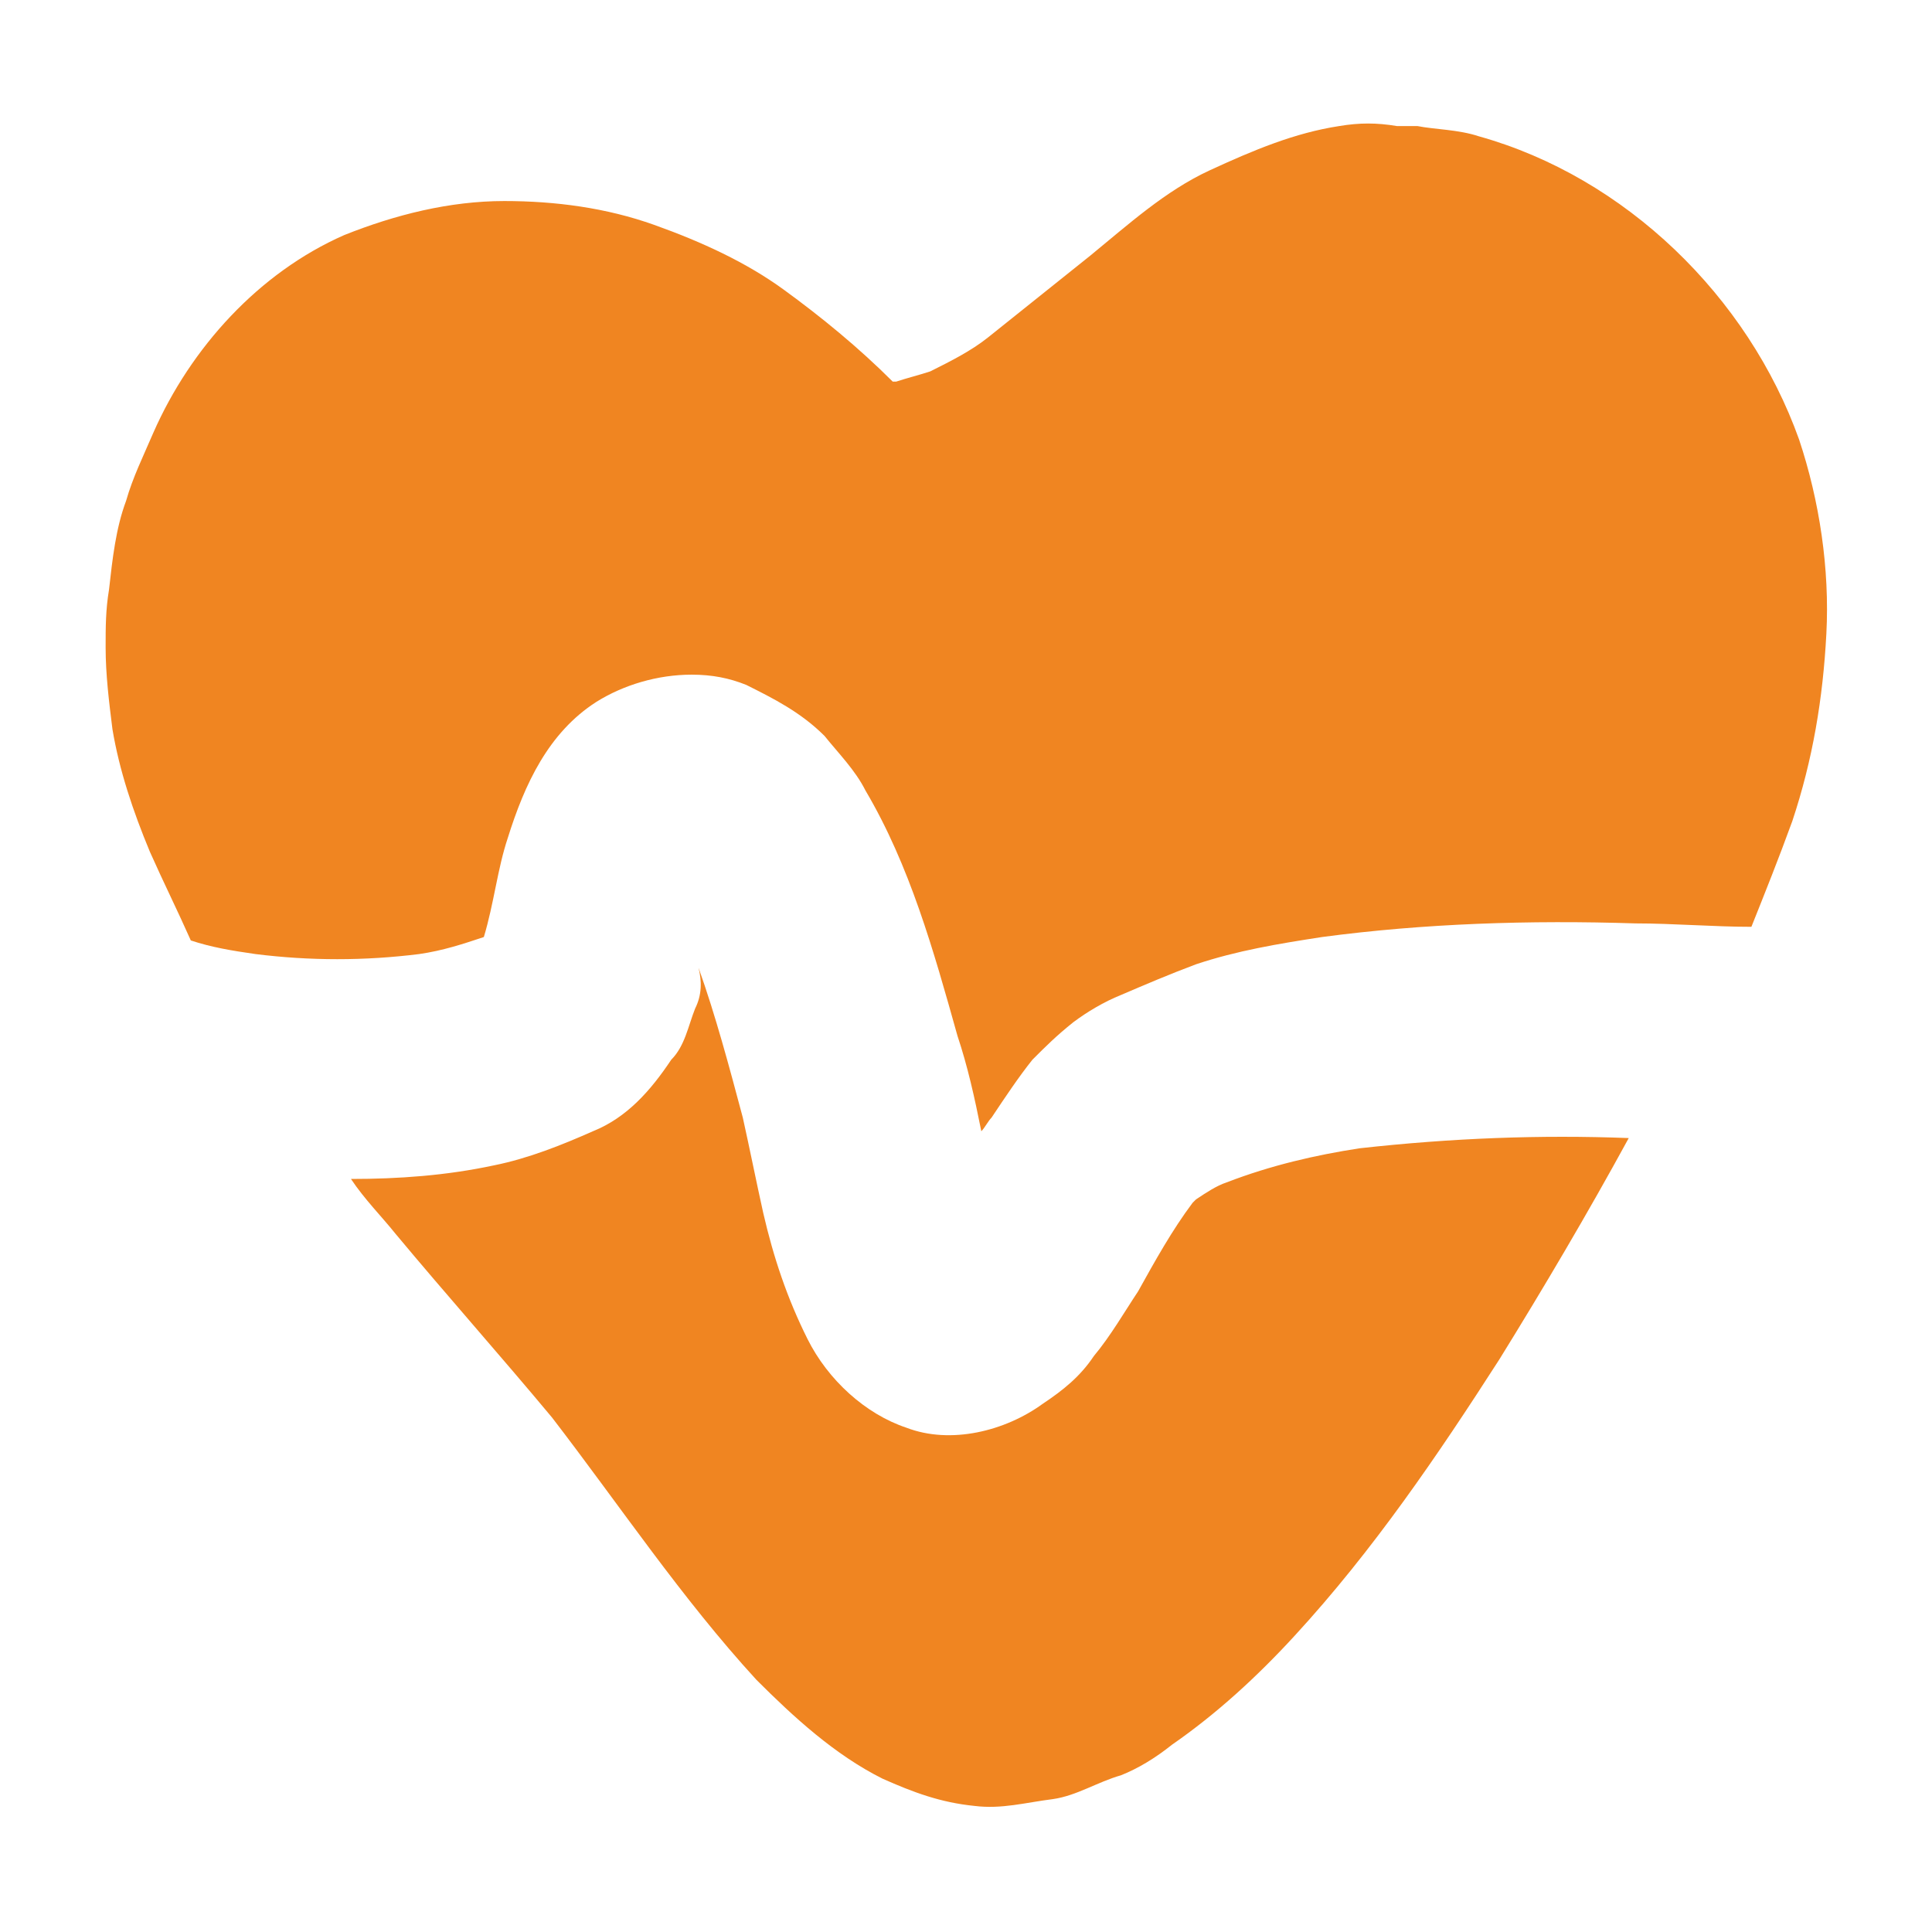 <?xml version="1.0" encoding="utf-8"?>
<!-- Generator: Adobe Illustrator 21.0.2, SVG Export Plug-In . SVG Version: 6.00 Build 0)  -->
<svg version="1.1" id="Layer_1" xmlns="http://www.w3.org/2000/svg" xmlns:xlink="http://www.w3.org/1999/xlink" x="0px" y="0px"
	 viewBox="0 0 56.7 56.7" style="enable-background:new 0 0 56.7 56.7;" xml:space="preserve">
<style type="text/css">
	.st0{fill:#F08521;}
	.st1{fill:none;stroke:#F6871F;stroke-width:2.646;stroke-miterlimit:10;}
	.st2{fill:#F6871F;}
	.st3{fill:none;stroke:#F6871F;stroke-width:7;stroke-miterlimit:10;}
</style>
<g>
	<path class="st0" d="M39.3,3.7C38,3.9,36.8,4.4,35.5,5c-1.3,0.6-2.4,1.6-3.5,2.5c-1,0.8-2,1.6-3,2.4c-0.5,0.4-1.1,0.7-1.7,1
		c-0.3,0.1-0.7,0.2-1,0.3c0,0-0.1,0-0.1,0c-1-1-2.1-1.9-3.2-2.7c-1.1-0.8-2.4-1.4-3.8-1.9c-1.4-0.5-2.9-0.7-4.4-0.7
		c-1.6,0-3.2,0.4-4.7,1C7.6,8,5.6,10.2,4.5,12.7c-0.3,0.7-0.6,1.3-0.8,2c-0.3,0.8-0.4,1.7-0.5,2.6c-0.1,0.6-0.1,1.1-0.1,1.7
		c0,0.8,0.1,1.6,0.2,2.4c0.2,1.2,0.6,2.4,1.1,3.6c0.4,0.9,0.8,1.7,1.2,2.6c0.6,0.2,1.2,0.3,1.9,0.4c1.6,0.2,3.2,0.2,4.8,0
		c0.7-0.1,1.3-0.3,1.9-0.5c0,0,0,0,0,0c0.3-1,0.4-2,0.7-2.9c0.5-1.6,1.2-3.1,2.6-4c0.8-0.5,1.8-0.8,2.8-0.8c0.6,0,1.1,0.1,1.6,0.3
		c0.8,0.4,1.6,0.8,2.3,1.5c0.4,0.5,0.9,1,1.2,1.6c1.3,2.2,2,4.7,2.7,7.2c0.3,0.9,0.5,1.8,0.7,2.8c0.1-0.1,0.2-0.3,0.3-0.4
		c0.4-0.6,0.8-1.2,1.2-1.7c0.4-0.4,0.7-0.7,1.2-1.1c0.4-0.3,0.9-0.6,1.4-0.8c0.7-0.3,1.4-0.6,2.2-0.9c1.2-0.4,2.4-0.6,3.7-0.8
		c3-0.4,6.1-0.5,9.2-0.4c1.1,0,2.3,0.1,3.4,0.1c0.4-1,0.8-2,1.2-3.1c0.6-1.8,0.9-3.6,1-5.5c0.1-1.9-0.2-3.9-0.8-5.7
		c-1.5-4.2-5.1-7.7-9.4-8.9c-0.6-0.2-1.3-0.2-1.8-0.3c-0.2,0-0.4,0-0.6,0C40.4,3.6,39.9,3.6,39.3,3.7L39.3,3.7z M13.5,12.6
		L13.5,12.6C13.5,12.6,13.5,12.6,13.5,12.6C13.5,12.6,13.5,12.6,13.5,12.6L13.5,12.6z M30.8,16.5L30.8,16.5
		C30.8,16.5,30.8,16.5,30.8,16.5C30.8,16.5,30.8,16.5,30.8,16.5L30.8,16.5z"/>
	<path class="st0" d="M20.4,29.6c-0.2,0.5-0.3,1.1-0.7,1.5c-0.6,0.9-1.3,1.7-2.3,2.1c-0.9,0.4-1.9,0.8-2.9,1
		c-1.4,0.3-2.8,0.4-4.2,0.4c0.4,0.6,0.9,1.1,1.3,1.6c1.5,1.8,3.1,3.6,4.6,5.4c2,2.6,3.8,5.3,6,7.7c1.1,1.1,2.3,2.2,3.7,2.9
		c0.9,0.4,1.7,0.7,2.7,0.8c0.8,0.1,1.5-0.1,2.3-0.2c0.7-0.1,1.3-0.5,2-0.7c0.5-0.2,1-0.5,1.5-0.9c1.3-0.9,2.5-2,3.6-3.2
		c2.3-2.5,4.2-5.3,6-8.1c1.3-2.1,2.6-4.3,3.8-6.5c-2.6-0.1-5.2,0-7.9,0.3c-1.3,0.2-2.6,0.5-3.9,1c-0.3,0.1-0.6,0.3-0.9,0.5
		c0,0-0.1,0.1-0.1,0.1c-0.6,0.8-1.1,1.7-1.6,2.6c-0.4,0.6-0.8,1.3-1.3,1.9c-0.4,0.6-0.9,1-1.5,1.4c-1.1,0.8-2.7,1.2-4,0.7
		c-1.2-0.4-2.3-1.4-2.9-2.6c-0.6-1.2-1-2.4-1.3-3.7c-0.2-0.9-0.4-1.9-0.6-2.8c-0.4-1.5-0.8-3-1.3-4.4C20.6,28.8,20.6,29.2,20.4,29.6
		L20.4,29.6z"/>
</g>
<path class="st0" d="M-679.7,960.8c-1.5,1.1-3,2-4.6,2.7c-2.7,1-5.5,1.7-8.4,2.2c-3,0.3-6,0.3-9,0.4c-3.3,0.1-6.6,0.1-9.9-0.3
	c-1.7-0.3-3.4-0.7-5.1-1.3c-0.9-0.5-1.8-1-2.7-1.6c-1.1-0.7-2.6-0.8-3.9-0.5c-1.2,0.3-2.3,1.2-3,2.3c-0.7,1.2-0.9,2.6-0.5,3.9
	c0.4,1.3,1.2,2.2,2.3,3c7.3,5,16.5,4.6,24.9,4.5c1.9,0,3.8,0,5.8-0.2c2.2-0.2,4.5-0.6,6.7-1c2.1-0.4,4.1-1.1,6-1.9
	c2.3-0.9,4.4-2,6.4-3.5c0.3-0.3,0.7-0.5,1-0.8c0.6-0.6,1-1.4,1.3-2.2c0.4-1.3,0.2-2.7-0.5-3.9c-0.7-1.1-1.7-2-3-2.3
	c-0.4-0.1-0.9-0.2-1.4-0.2C-678.1,960.1-679,960.3-679.7,960.8L-679.7,960.8z"/>
<path class="st0" d="M-686.4,956.5c-0.9,0.9-1.6,2.3-1.5,3.5c0.3,3.1,0.6,6.3,0.3,9.4c-0.1,0.8-0.3,1.6-0.6,2.4
	c-0.1,0.2-0.2,0.4-0.4,0.6c-0.1,0.1-0.2,0.2-0.3,0.3c-0.3,0.2-0.6,0.3-0.9,0.5c-1,0.4-2,0.6-3.1,0.8c-2.6,0.3-5.2,0.2-7.8,0.2
	c-0.8,0-1.6,0-2.5,0c-1.4,0-2.8,0.1-4.2-0.1c-0.4-0.1-0.7-0.2-1.1-0.3c0-0.1,0-0.2-0.1-0.3c-0.1-1.8,0-3.6,0-5.5c0.1-2.3,0-4.7,0-7
	c0-2.7-2.3-5-5-5c-2.7,0-5,2.3-5,5c0,1.8,0,3.6,0,5.4c0,1.8-0.1,3.7-0.1,5.5c0,0.8,0.1,1.6,0.2,2.4c0.1,1.1,0.3,2.2,0.7,3.2
	c0.3,0.8,0.6,1.4,1.1,2c0.8,1,1.5,1.8,2.5,2.5c2.5,1.6,5.5,2,8.4,2.1c1.2,0,2.5,0,3.7-0.1c1.2,0,2.4,0,3.6,0
	c5.9,0.1,12.6-0.3,17-4.8c2.5-2.5,3.4-6.2,3.7-9.5c0.4-3.3,0.1-6.6-0.2-9.9c-0.1-1.4-0.4-2.5-1.5-3.5c-0.9-0.9-2.2-1.5-3.5-1.5
	C-684.2,955-685.5,955.5-686.4,956.5L-686.4,956.5z M-708.2,974.2c0.1,0.1,0.2,0.1,0.2,0.2C-708.1,974.3-708.2,974.3-708.2,974.2
	L-708.2,974.2z M-708.2,974.4c0.1,0.1,0.2,0.2,0.3,0.3C-708,974.6-708.1,974.5-708.2,974.4L-708.2,974.4z"/>
<path class="st0" d="M-685.8,957.2c-1.1,0.7-1.7,1.6-2.2,2.7c-0.1,0.2-0.2,0.4-0.3,0.5c-0.3,0.3-0.5,0.5-0.8,0.8
	c-0.7,0.5-1.4,0.9-2.1,1.2c-1,0.3-1.9,0.6-2.9,0.7c-2.7,0.3-5.4,0.3-8.1,0c-1.9-0.3-3.7-0.8-5.5-1.4c-0.3-0.1-0.5-0.3-0.8-0.4
	c-0.2-1.2-1.3-2.3-2.3-2.9c-1.2-0.7-2.6-0.9-3.9-0.5c-1.2,0.3-2.3,1.2-3,2.3c-0.2,0.4-0.3,0.8-0.5,1.2c-0.2,0.9-0.2,1.8,0,2.7
	c0.2,1.7,1.2,3.1,2.4,4.3c1.4,1.4,3.3,2.2,5.2,3c3.4,1.4,7.3,1.9,11,2c2.1,0.1,4.3-0.1,6.4-0.3c1.1-0.2,2.2-0.3,3.3-0.6
	c1-0.2,2-0.7,3-1.1c1.9-0.8,3.5-1.9,5-3.3c1.6-1.4,2.7-3.3,3.4-5.3c0.4-1.2,0.1-2.8-0.5-3.9c-0.7-1.1-1.7-2-3-2.3
	c-0.4-0.1-0.9-0.2-1.3-0.2C-684.2,956.5-685,956.7-685.8,957.2L-685.8,957.2z M-708.4,961.5c0,0,0.1,0.1,0.1,0.1
	C-708.3,961.6-708.3,961.6-708.4,961.5L-708.4,961.5z M-708.5,961.7c0.1,0.1,0.1,0.2,0.2,0.3C-708.3,961.9-708.4,961.8-708.5,961.7
	C-708.5,961.7-708.5,961.7-708.5,961.7L-708.5,961.7z M-708.3,962.3C-708.3,962.3-708.3,962.3-708.3,962.3
	C-708.3,962.3-708.3,962.3-708.3,962.3L-708.3,962.3z"/>
<path class="st0" d="M-679.5,932c-1.5,1.1-3,2-4.6,2.7c-2.7,1-5.5,1.7-8.4,2.2c-3,0.3-6,0.3-9,0.4c-3.3,0.1-6.6,0.1-9.9-0.3
	c-1.7-0.3-3.4-0.7-5.1-1.3c-0.9-0.5-1.8-1-2.7-1.6c-1.1-0.7-2.6-0.8-3.9-0.5c-1.2,0.3-2.3,1.2-3,2.3c-0.7,1.2-0.9,2.6-0.5,3.9
	c0.4,1.3,1.2,2.2,2.3,3c7.3,5,16.5,4.6,24.9,4.5c1.9,0,3.8,0,5.8-0.2c2.2-0.2,4.5-0.6,6.7-1c2.1-0.4,4.1-1.1,6-1.9
	c2.3-0.9,4.4-2,6.4-3.5c0.3-0.3,0.7-0.5,1-0.8c0.6-0.6,1-1.4,1.3-2.2c0.4-1.3,0.2-2.7-0.5-3.9c-0.7-1.1-1.7-2-3-2.3
	c-0.4-0.1-0.9-0.2-1.4-0.2C-677.9,931.4-678.8,931.6-679.5,932L-679.5,932z"/>
<path class="st0" d="M-686.2,927.8c-0.9,0.9-1.6,2.3-1.5,3.5c0.3,3.1,0.6,6.3,0.3,9.4c-0.1,0.8-0.3,1.6-0.6,2.4
	c-0.1,0.2-0.2,0.4-0.4,0.6c-0.1,0.1-0.2,0.2-0.3,0.3c-0.3,0.2-0.6,0.3-0.9,0.5c-1,0.4-2,0.6-3.1,0.8c-2.6,0.3-5.2,0.2-7.8,0.2
	c-0.8,0-1.6,0-2.5,0c-1.4,0-2.8,0.1-4.2-0.1c-0.4-0.1-0.7-0.2-1.1-0.3c0-0.1,0-0.2-0.1-0.3c-0.1-1.8,0-3.6,0-5.5c0.1-2.3,0-4.7,0-7
	c0-2.7-2.3-5-5-5c-2.7,0-5,2.3-5,5c0,1.8,0,3.6,0,5.4c0,1.8-0.1,3.7-0.1,5.5c0,0.8,0.1,1.6,0.2,2.4c0.1,1.1,0.3,2.2,0.7,3.2
	c0.3,0.8,0.6,1.4,1.1,2c0.8,1,1.5,1.8,2.5,2.5c2.5,1.6,5.5,2,8.4,2.1c1.2,0,2.5,0,3.7-0.1c1.2,0,2.4,0,3.6,0
	c5.9,0.1,12.6-0.3,17-4.8c2.5-2.5,3.4-6.2,3.7-9.5c0.4-3.3,0.1-6.6-0.2-9.9c-0.1-1.4-0.4-2.5-1.5-3.5c-0.9-0.9-2.2-1.5-3.5-1.5
	C-684,926.3-685.3,926.8-686.2,927.8L-686.2,927.8z M-708,945.5c0.1,0.1,0.2,0.1,0.2,0.2C-707.9,945.6-707.9,945.6-708,945.5
	L-708,945.5z M-708,945.7c0.1,0.1,0.2,0.2,0.3,0.3C-707.8,945.9-707.9,945.8-708,945.7L-708,945.7z"/>
<path class="st0" d="M-685.6,928.4c-1.1,0.7-1.7,1.6-2.2,2.7c-0.1,0.2-0.2,0.4-0.3,0.5c-0.3,0.3-0.5,0.5-0.8,0.8
	c-0.7,0.5-1.4,0.9-2.1,1.2c-1,0.3-1.9,0.6-2.9,0.7c-2.7,0.3-5.4,0.3-8.1,0c-1.9-0.3-3.7-0.8-5.5-1.4c-0.3-0.1-0.5-0.3-0.8-0.4
	c-0.2-1.2-1.3-2.3-2.3-2.9c-1.2-0.7-2.6-0.9-3.9-0.5c-1.2,0.3-2.3,1.2-3,2.3c-0.2,0.4-0.3,0.8-0.5,1.2c-0.2,0.9-0.2,1.8,0,2.7
	c0.2,1.7,1.2,3.1,2.4,4.3c1.4,1.4,3.3,2.2,5.2,3c3.4,1.4,7.3,1.9,11,2c2.1,0.1,4.3-0.1,6.4-0.3c1.1-0.2,2.2-0.3,3.3-0.6
	c1-0.2,2-0.7,3-1.1c1.9-0.8,3.5-1.9,5-3.3c1.6-1.4,2.7-3.3,3.4-5.3c0.4-1.2,0.1-2.8-0.5-3.9c-0.7-1.1-1.7-2-3-2.3
	c-0.4-0.1-0.9-0.2-1.3-0.2C-683.9,927.8-684.8,928-685.6,928.4L-685.6,928.4z M-708.1,932.8c0,0,0.1,0.1,0.1,0.1
	C-708.1,932.9-708.1,932.9-708.1,932.8L-708.1,932.8z M-708.2,932.9c0.1,0.1,0.1,0.2,0.2,0.3C-708.1,933.1-708.2,933-708.2,932.9
	C-708.2,932.9-708.2,932.9-708.2,932.9L-708.2,932.9z M-708.1,933.5C-708.1,933.6-708.1,933.6-708.1,933.5
	C-708.1,933.6-708.1,933.6-708.1,933.5L-708.1,933.5z"/>
<path class="st0" d="M-680.2,902.2c-1.5,1.1-3,2-4.6,2.7c-2.7,1-5.5,1.7-8.4,2.2c-3,0.3-6,0.3-9,0.4c-3.3,0.1-6.6,0.1-9.9-0.3
	c-1.7-0.3-3.4-0.7-5.1-1.3c-0.9-0.5-1.8-1-2.7-1.6c-1.1-0.7-2.6-0.8-3.9-0.5c-1.2,0.3-2.3,1.2-3,2.3c-0.7,1.2-0.9,2.6-0.5,3.9
	c0.4,1.3,1.2,2.2,2.3,3c7.3,5,16.5,4.6,24.9,4.5c1.9,0,3.8,0,5.8-0.2c2.2-0.2,4.5-0.6,6.7-1c2.1-0.4,4.1-1.1,6-1.9
	c2.3-0.9,4.4-2,6.4-3.5c0.3-0.3,0.7-0.5,1-0.8c0.6-0.6,1-1.4,1.3-2.2c0.4-1.3,0.2-2.7-0.5-3.9c-0.7-1.1-1.7-2-3-2.3
	c-0.4-0.1-0.9-0.2-1.4-0.2C-678.6,901.5-679.5,901.7-680.2,902.2L-680.2,902.2z"/>
<path class="st0" d="M-686.9,897.9c-0.9,0.9-1.6,2.3-1.5,3.5c0.3,3.1,0.6,6.3,0.3,9.4c-0.1,0.8-0.3,1.6-0.6,2.4
	c-0.1,0.2-0.2,0.4-0.4,0.6c-0.1,0.1-0.2,0.2-0.3,0.3c-0.3,0.2-0.6,0.3-0.9,0.5c-1,0.4-2,0.6-3.1,0.8c-2.6,0.3-5.2,0.2-7.8,0.2
	c-0.8,0-1.6,0-2.5,0c-1.4,0-2.8,0.1-4.2-0.1c-0.4-0.1-0.7-0.2-1.1-0.3c0-0.1,0-0.2-0.1-0.3c-0.1-1.8,0-3.6,0-5.5c0.1-2.3,0-4.7,0-7
	c0-2.7-2.3-5-5-5c-2.7,0-5,2.3-5,5c0,1.8,0,3.6,0,5.4c0,1.8-0.1,3.7-0.1,5.5c0,0.8,0.1,1.6,0.2,2.4c0.1,1.1,0.3,2.2,0.7,3.2
	c0.3,0.8,0.6,1.4,1.1,2c0.8,1,1.5,1.8,2.5,2.5c2.5,1.6,5.5,2,8.4,2.1c1.2,0,2.5,0,3.7-0.1c1.2,0,2.4,0,3.6,0
	c5.9,0.1,12.6-0.3,17-4.8c2.5-2.5,3.4-6.2,3.7-9.5c0.4-3.3,0.1-6.6-0.2-9.9c-0.1-1.4-0.4-2.5-1.5-3.5c-0.9-0.9-2.2-1.5-3.5-1.5
	C-684.7,896.4-686,897-686.9,897.9L-686.9,897.9z M-708.7,915.6c0.1,0.1,0.2,0.1,0.2,0.2C-708.6,915.8-708.6,915.7-708.7,915.6
	L-708.7,915.6z M-708.7,915.8c0.1,0.1,0.2,0.2,0.3,0.3C-708.5,916.1-708.6,916-708.7,915.8L-708.7,915.8z"/>
<path class="st0" d="M-686.3,898.6c-1.1,0.7-1.7,1.6-2.2,2.7c-0.1,0.2-0.2,0.4-0.3,0.5c-0.3,0.3-0.5,0.5-0.8,0.8
	c-0.7,0.5-1.4,0.9-2.1,1.2c-1,0.3-1.9,0.6-2.9,0.7c-2.7,0.3-5.4,0.3-8.1,0c-1.9-0.3-3.7-0.8-5.5-1.4c-0.3-0.1-0.5-0.3-0.8-0.4
	c-0.2-1.2-1.3-2.3-2.3-2.9c-1.2-0.7-2.6-0.9-3.9-0.5c-1.2,0.3-2.3,1.2-3,2.3c-0.2,0.4-0.3,0.8-0.5,1.2c-0.2,0.9-0.2,1.8,0,2.7
	c0.2,1.7,1.2,3.1,2.4,4.3c1.4,1.4,3.3,2.2,5.2,3c3.4,1.4,7.3,1.9,11,2c2.1,0.1,4.3-0.1,6.4-0.3c1.1-0.2,2.2-0.3,3.3-0.6
	c1-0.2,2-0.7,3-1.1c1.9-0.8,3.5-1.9,5-3.3c1.6-1.4,2.7-3.3,3.4-5.3c0.4-1.2,0.1-2.8-0.5-3.9c-0.7-1.1-1.7-2-3-2.3
	c-0.4-0.1-0.9-0.2-1.3-0.2C-684.6,897.9-685.5,898.1-686.3,898.6L-686.3,898.6z M-708.8,903c0,0,0.1,0.1,0.1,0.1
	C-708.8,903-708.8,903-708.8,903L-708.8,903z M-708.9,903.1c0.1,0.1,0.1,0.2,0.2,0.3C-708.8,903.3-708.9,903.2-708.9,903.1
	C-708.9,903.1-708.9,903.1-708.9,903.1L-708.9,903.1z M-708.8,903.7C-708.8,903.7-708.8,903.7-708.8,903.7
	C-708.8,903.7-708.8,903.7-708.8,903.7L-708.8,903.7z"/>
<path class="st0" d="M20.9,1115.8c-0.8,0.9-1.6,1.8-2.4,2.6c-1,1-2.1,1.9-3.3,2.7c0.2-0.1,0.3-0.3,0.5-0.4c-1.8,1.4-3.7,2.6-5.7,3.6
	c-1.9,0.7-3.9,1.2-5.9,1.5c-1.5,0.2-3,0.3-4.4,0.4c-1.4,0.1-2.5,0.5-3.5,1.5c-0.9,0.9-1.5,2.2-1.5,3.5c0,1,0.3,1.9,0.8,2.7
	c-0.2,0.5-0.3,1-0.4,1.5c-0.3,1.4-0.5,2.9-0.5,4.4c-0.1,1.3,0,2.6,0.2,3.9c0.2,1.8,0.5,3.6,0.9,5.4c1.3,5.8,3.7,11.4,6.1,16.8
	c1.1,2.6,2.3,5.1,3.6,7.6c1.7,3.2,3.8,6.1,6,8.9c1.9,2.4,3.9,4.6,6.1,6.8c1,1,2.1,2,3.3,2.9c0.7,0.6,1.4,1.1,2.2,1.6
	c0.9,0.6,1.9,1,2.9,1.4c0.7,0.3,1.7,0.4,2.4,0.4c0.8,0,1.5,0,2.4-0.2c1.3-0.2,2.5-0.8,3.7-1.4c1.3-0.6,2.4-1.6,3.4-2.6
	c1.1-1,2.1-2.2,3.1-3.4c1.6-2,3-4.1,4.6-6.2c2.1-2.9,4.2-5.7,6.1-8.6c3.9-6,7-12.6,8.6-19.6c0.4-1.8,0.7-3.7,1-5.5
	c0.3-1.9,0.7-3.8,1-5.8c0.3-1.5,0.6-3.1,0.9-4.6c0.2-0.7,0.3-1.4,0.4-2.1c0.2-1.3,0.3-2.6,0-3.9c-0.1-0.6-0.3-1.2-0.6-1.7
	c-0.4-0.7-0.9-1.3-1.4-1.9c-0.5-0.4-0.9-0.7-1.4-1.1c-0.2-0.1-0.3-0.1-0.5-0.2c-0.5-0.3-1.1-0.5-1.7-0.6c-1.2-0.3-2.5-0.3-3.7-0.3
	c-1.2,0.1-2.4,0.1-3.6,0c-1.6-0.3-3.1-0.7-4.6-1.2c-2-0.9-3.9-2.1-5.7-3.4c-0.8-0.6-1.6-1.3-2.3-2c-0.8-0.8-1.5-1.8-2.2-2.7
	c-0.8-1-1.6-1.9-2.5-2.6c-0.6-0.5-1.2-0.9-1.9-1.3c-1.1-0.5-1.8-0.7-3-0.8c-0.2,0-0.4,0-0.6,0C24.9,1111.9,22.7,1113.9,20.9,1115.8
	L20.9,1115.8z M55.2,1136.1C55.2,1136.1,55.2,1136.1,55.2,1136.1C55.2,1136.1,55.2,1136.1,55.2,1136.1
	C55.2,1136.1,55.2,1136.1,55.2,1136.1L55.2,1136.1z M53.1,1136.1L53.1,1136.1C53.1,1136.1,53.1,1136.1,53.1,1136.1
	C53.1,1136.1,53.1,1136.1,53.1,1136.1L53.1,1136.1z M22.1,1144.6c0.2-1.2,1.3-2.4,2.3-3c0.8-0.5,1.6-0.7,2.5-0.7
	c0.4,0,0.9,0.1,1.3,0.2c1.2,0.3,2.3,1.2,3,2.3c0.5,0.8,0.7,1.6,0.7,2.5c0,0.3-0.1,0.6-0.1,0.9c-0.1,0.8-0.2,1.6-0.2,2.4
	c1.1-0.1,2.1-0.3,3.2-0.4c1.1-0.2,2.3-0.3,3.5-0.5c1.2-0.2,2.7,0.6,3.5,1.5c0.9,0.9,1.5,2.2,1.5,3.5s-0.5,2.6-1.5,3.5
	c-0.6,0.6-1.4,1.1-2.2,1.3c-0.3,0.1-0.7,0.1-1,0.1c-2.3,0.3-4.6,0.7-6.9,0.9c0,1.4,0.1,2.7,0.1,4.1c0,2.7-2.3,5-5,5
	c-2.7,0-5-2.3-5-5c0-1.3,0-2.6-0.1-3.9c-1.8-0.2-3.6-0.6-5.3-1.3c-0.8-0.2-1.6-0.7-2.2-1.3c-0.3-0.3-0.5-0.7-0.8-1
	c-0.7-1.2-0.9-2.6-0.5-3.9c0.3-1.2,1.2-2.3,2.3-3c0.7-0.4,1.7-0.7,2.6-0.7c0.4,0,0.9,0.1,1.2,0.2c0.9,0.3,1.7,0.6,2.6,0.8
	C21.7,1147.7,21.9,1146.1,22.1,1144.6L22.1,1144.6z M29,1185.5C29,1185.5,29,1185.5,29,1185.5C29,1185.5,29,1185.5,29,1185.5
	C29,1185.5,29,1185.5,29,1185.5L29,1185.5z"/>
<path class="st0" d="M25.8,1639.4c-1,0.1-1.9,0.5-2.8,0.8c-1.3,0.5-2.6,1.1-3.8,1.9c-2.3,1.5-4,3.4-5.6,5.6c-1.4,2-2.2,4.5-2.7,6.9
	c-0.6,3-0.6,6-0.1,9c0.2,1.1,0.4,2.2,0.8,3.3c0.2,0.6,0.4,1.1,0.7,1.7c0.8,0.9,1.7,1.8,2.7,2.5c1.4,1,2.9,1.9,4.4,2.6
	c1.6,0.6,3.3,1,5,1.3c1.7,0.2,3.4,0.2,5.1,0.1c1.2-0.2,2.4-0.6,3.6-1c1.2-0.6,2.4-1.3,3.5-2.1c2.6-2.2,4.9-4.8,7-7.4
	c0.2-0.3,0.4-0.5,0.6-0.8c0.2-0.8,0.4-1.6,0.5-2.4c0.3-1.5,0.4-3,0.5-4.5c0.1-1.7-0.2-3.4-0.5-5.1c-0.3-1.4-0.9-2.8-1.6-4.1
	c-0.7-1.5-1.9-2.9-3-4.1c-0.8-0.9-1.9-1.6-2.9-2.3c-1.1-0.8-2.5-1.3-3.8-1.7c-1.1-0.4-2.4-0.5-3.6-0.6c-0.3,0-0.5,0-0.8,0
	C28,1639,26.9,1639.2,25.8,1639.4L25.8,1639.4z M34.4,1661.9c-0.1,0.5-0.3,0.9-0.4,1.4c0,0,0,0,0,0
	C34.1,1662.8,34.3,1662.4,34.4,1661.9L34.4,1661.9z M28.9,1668.7c0,0.1,0,0.2,0,0.3c0,0,0,0,0,0
	C28.9,1668.9,28.9,1668.8,28.9,1668.7L28.9,1668.7z"/>
<path class="st0" d="M46,1677c-1.5,1.4-3.1,2.8-4.8,4c-1.4,1-2.9,1.7-4.5,2.4c-1.6,0.7-3.2,1.1-4.9,1.4c-1.6,0.3-3.3,0.5-5,0.4
	c-2-0.1-4-0.3-6-0.7c-1.3-0.3-2.7-0.6-3.9-1.1c-1.6-0.7-3.3-1.4-4.8-2.3c-1.4-0.9-2.7-1.8-3.9-2.8c-1.3-1.1-2.5-2.2-3.6-3.5
	c0,0,0,0-0.1-0.1c-2.9,3.9-4.7,8.4-6.1,13c-1.2,4.2-1.7,8.6-2.2,12.9c-0.3,2.5-0.6,5.1-0.6,7.6c-0.1,2.9,0.2,5.9,1.2,8.6
	c0.4,1.2,1,2.4,1.8,3.5c0.5,0.6,0.9,1.2,1.5,1.7c0.6,0.6,1.3,1,2,1.6c2.5,1.9,5.6,3.1,8.5,4.1c5.7,2,12,2.9,18,3.4
	c2.9,0.2,5.9,0.2,8.8-0.1c3.6-0.4,7.1-1.1,10.5-2.2c3.1-1.1,6.2-2.6,8.8-4.7c1.1-0.9,2-2,2.8-3.2c0.9-1.3,1.4-3.1,1.8-4.7
	c0.3-1.4,0.5-2.9,0.7-4.4c0.3-2,0.5-4,0.7-6c0.4-3.4,0.6-6.8,0.7-10.3c0.1-1.5,0.1-3,0-4.5c0-1.6-0.3-3.2-0.5-4.8
	c-0.4-2.6-1.5-5.1-2.9-7.4c-2.1-3.4-5.1-6-8.5-8.1C49.8,1672.9,48,1675,46,1677L46,1677z M28.8,1700.3c1.2-1.1,2.4-2.2,3.6-3.3
	c1.7-1.5,3.3-3.1,5-4.6c1-0.9,2.3-1.4,3.6-1.4c1.3,0,2.5,0.5,3.5,1.4c1.9,1.9,2,5.2,0,7.1c-1.9,1.8-3.8,3.5-5.7,5.3
	c-1.1,1-2.2,1.9-3.2,3c-2.2,2.2-4.4,4.3-6.9,6.1c-0.6,0.4-1.1,0.8-1.8,1.1c-0.8,0.4-1.6,0.8-2.4,1c-0.8,0.2-1.6,0.3-2.4,0.3
	c-0.9-0.1-2.1-0.3-2.9-0.8c-1-0.7-1.8-1.3-2.5-2.4c-0.3-0.4-0.5-0.9-0.7-1.4c-0.5-1.2-0.9-2.4-1.3-3.6c-0.6-1.2-0.8-2.4-0.5-3.8
	c0.3-1.2,1.2-2.3,2.3-3c1.2-0.7,2.6-0.9,3.9-0.5c1.2,0.3,2.4,1.2,3,2.3c0.3,0.6,0.5,1.1,0.7,1.7
	C25.7,1703.3,27.3,1701.8,28.8,1700.3L28.8,1700.3z M52.4,1707.8c-0.1,0.8-0.2,1.6-0.3,2.4c0,0,0-0.1,0-0.1c0,0,0,0.1,0,0.1l0,0
	c0,0,0,0,0,0l0,0.1C52.1,1709.5,52.3,1708.6,52.4,1707.8L52.4,1707.8z M25.2,1720.8C25.2,1720.8,25.2,1720.8,25.2,1720.8
	C25.2,1720.8,25.2,1720.8,25.2,1720.8C25.2,1720.8,25.2,1720.8,25.2,1720.8L25.2,1720.8z"/>
<polygon class="st0" points="52,1710.2 52,1710.2 52,1710.2 "/>
<path class="st0" d="M-697.5,1615.2c-3.6,0.3-6.9,1.3-10.2,2.7c-2.6,1.1-5,2.6-7.2,4.4c-1.2,1-2.1,2.2-3,3.4c-1.1,1.4-1.8,3-2.4,4.6
	c-0.3,0.8-0.6,1.6-0.8,2.4c-1-0.2-2-0.3-3-0.4c-0.2,0-0.4,0-0.6,0c-1,0-1.9,0.1-2.9,0.3c-0.9,0.1-1.7,0.3-2.5,0.6
	c-1.6,0.5-3.3,1.4-4.4,2.7c-0.7,0.9-1.3,1.7-1.6,2.8c-0.3,0.9-0.4,1.9-0.4,2.9c-0.1,1.7,0.1,3.4,0.1,5.2c0,2.6,0.2,5.2,0.3,7.7
	c0.4,5.5,1,11,1.5,16.5c0.3,2.6,0.5,5.2,0.8,7.8c0.2,2.3,0.4,4.6,0.5,6.9c0,2.1,0.2,4.3,1.2,6.2c0.4,0.8,1,1.6,1.7,2.1
	c0.4,0.4,0.8,0.7,1.3,1c0.6,0.4,1.2,0.6,1.9,0.8c0.5,0.2,1.1,0.3,1.7,0.4c1,0.1,1.9,0.3,2.9,0.3c1.7,0.1,3.5-0.1,5.2-0.2
	c0.4,0,0.7-0.1,1.1-0.1c7.7,0.8,15.4,0.7,23.1,0.6c2.4,0,4.7-0.1,7.1-0.1c1.6,0,3.1,0.1,4.7,0.3c3.3,0.2,6.8,0.3,9.9-0.7
	c1.7-0.6,3.2-1.5,4.5-2.8c1.5-1.6,2.3-3.6,2.6-5.7c0.8-5.3,0.6-10.7,0.5-16.1c0-5.4,0.4-10.8,0.9-16.1c0.5-5.8,1.2-11.5,1.5-17.3
	c0.1-1.7-0.9-3.2-2.3-4.1c-0.9-1.4-2.5-2.4-4.3-2.4c-3,0-6,0-9.1,0c-0.3-1-0.6-2-0.9-2.9c-1.9-5.1-5.4-10.1-10.6-12.3
	c-0.8-0.3-1.5-0.6-2.4-0.9c-0.8-0.2-1.7-0.3-2.6-0.4c-0.7-0.1-1.4-0.1-2.1-0.1C-696.2,1615.1-696.9,1615.2-697.5,1615.2
	L-697.5,1615.2z M-704.5,1650.2c-0.9-0.2-1.7-0.4-2.5-0.7c-0.4-0.2-0.7-0.4-1-0.6c-0.3-0.3-0.6-0.5-0.8-0.8c-0.4-0.6-0.7-1.2-1-1.8
	c-0.5-1.4-0.9-2.8-1.1-4.3c-0.2-1.8-0.3-3.7-0.2-5.5c0-0.4-0.1-0.9-0.2-1.3c0.1-0.5,0.3-1,0.5-1.5c0.5-1,1-1.9,1.6-2.7
	c0.5-0.6,1-1.1,1.6-1.6c1.4-1,2.9-1.8,4.4-2.5c1.9-0.7,3.8-1.3,5.9-1.6c1.1-0.1,2.1-0.1,3.2,0c0.5,0.1,0.9,0.2,1.4,0.4
	c0.5,0.3,1,0.6,1.5,0.9c0.6,0.5,1.2,1.1,1.7,1.7c0.8,1.1,1.4,2.2,2,3.4c0.6,1.6,1,3.2,1.3,4.8c0.1,1.5,0.2,2.9,0,4.3
	c-0.2,0.9-0.4,1.7-0.7,2.6c-0.2,0.4-0.4,0.8-0.7,1.2c-0.5,0.6-1,1.1-1.6,1.6c-1.2,0.9-2.5,1.6-3.9,2.2c-2.1,0.8-4.2,1.4-6.4,1.7
	c-0.9,0.1-1.9,0.1-2.8,0.1C-703.1,1650.2-703.8,1650.2-704.5,1650.2L-704.5,1650.2z M-727.2,1642.9
	C-727.2,1642.9-727.2,1642.9-727.2,1642.9c0,0.1-0.1,0.1-0.1,0.2C-727.3,1643-727.3,1642.9-727.2,1642.9L-727.2,1642.9z
	 M-715.3,1686.2c-0.1,0-0.3,0-0.4,0.1C-715.6,1686.2-715.5,1686.2-715.3,1686.2L-715.3,1686.2z"/>
<path class="st0" d="M-697.2,1628.6c-1.5,1.4-2.9,2.8-4.4,4.1c-1.1,0.8-1.9,1.6-2.3,3c-0.4,1.3-0.2,2.7,0.5,3.9c0.7,1.1,1.7,2,3,2.3
	c1.2,0.3,2.8,0.2,3.9-0.5c2.3-1.7,4.3-3.7,6.4-5.6c2-1.9,1.9-5.2,0-7.1c-1-1-2.2-1.4-3.5-1.4
	C-694.9,1627.1-696.2,1627.6-697.2,1628.6L-697.2,1628.6z M-701,1632.2c-0.1,0-0.1,0.1-0.2,0.1
	C-701.2,1632.3-701.1,1632.2-701,1632.2L-701,1632.2z"/>
<g>
	<path class="st0" d="M174.5,22.6c-0.5,0.1-0.9,0.3-1.3,0.5c-0.4,0.2-0.8,0.6-1.1,0.9c-0.1,0.1-0.2,0.3-0.3,0.4
		c-0.2-0.1-0.3-0.2-0.5-0.4c-0.4-0.3-1-0.5-1.5-0.7c-0.2-0.1-0.4-0.1-0.6-0.1c-0.5-0.1-0.9-0.1-1.4,0c-1.2,0.2-2.1,1.1-2.5,2.2
		c-0.4,1.1-0.2,2.3,0,3.3c0.2,0.9,0.6,1.7,1.1,2.5c0.6,1.1,1.4,2.1,2.2,3c0.8,0.8,1.8,1.6,2.9,1.9c0.3,0.1,0.6,0.1,0.9,0.1
		c0.3,0,0.6-0.1,0.9-0.2c0.6-0.2,1.2-0.6,1.7-1.1c0.7-0.7,1.1-1.6,1.7-2.3c0.4-0.5,0.8-1.1,1.1-1.7c0.9-1.4,1.6-3,1.7-4.7
		c0.1-0.7-0.2-1.6-0.6-2.2c-0.2-0.2-0.3-0.4-0.5-0.6c-0.2-0.2-0.4-0.3-0.6-0.4c-0.5-0.3-1.1-0.4-1.7-0.5c-0.2,0-0.4,0-0.6,0
		C175.1,22.5,174.8,22.5,174.5,22.6L174.5,22.6z M175.6,26.3C175.6,26.3,175.6,26.3,175.6,26.3c-0.1,0.4-0.2,0.8-0.4,1.2
		c-0.4,0.9-0.9,1.7-1.4,2.4c-0.1,0.2-0.3,0.4-0.4,0.6c0.2-1,0.4-2,0.8-3c0.1-0.3,0.3-0.6,0.5-0.9c0.1-0.1,0.2-0.2,0.3-0.3
		c0,0,0.1,0,0.1-0.1c0,0,0,0,0.1,0C175.4,26.3,175.5,26.3,175.6,26.3L175.6,26.3z M168.8,26.7C168.8,26.7,168.8,26.7,168.8,26.7
		L168.8,26.7C168.8,26.7,168.8,26.7,168.8,26.7L168.8,26.7z M168.6,26.9C168.6,26.9,168.6,26.9,168.6,26.9L168.6,26.9L168.6,26.9
		C168.6,26.9,168.6,26.9,168.6,26.9L168.6,26.9z M168.8,27C168.8,27,168.8,27,168.8,27c0.2,0.1,0.4,0.2,0.6,0.4
		c0.1,0.1,0.2,0.2,0.3,0.3c0,0,0,0,0,0.1c0.1,0.2,0.2,0.4,0.4,0.6c-0.1,0.5-0.2,0.9-0.3,1.4c-0.2-0.4-0.5-0.8-0.7-1.2
		c-0.1-0.4-0.3-0.8-0.3-1.2C168.8,27.2,168.8,27.1,168.8,27L168.8,27z M172.5,31.9c-0.1,0.1-0.2,0.2-0.2,0.3c0,0.1-0.1,0.1-0.1,0.2
		c-0.1-0.1-0.2-0.1-0.2-0.2c0,0-0.1-0.1-0.1-0.1C172.1,32.1,172.3,32,172.5,31.9L172.5,31.9z M172,32.5C172,32.5,172,32.5,172,32.5
		C172.1,32.5,172.1,32.5,172,32.5C172,32.5,172,32.5,172,32.5L172,32.5z M172,32.6C171.9,32.6,171.9,32.6,172,32.6
		C171.9,32.6,171.9,32.6,172,32.6L172,32.6z"/>
	<path class="st0" d="M175.4,24.3c-0.4,0.1-0.9,0.4-1.1,0.9c-0.5,1-1,2-1.6,3c-0.2,0.3-0.4,0.7-0.5,1c-0.3-0.6-0.6-1.2-0.9-1.8
		c-0.1-0.2-0.2-0.4-0.2-0.6c-0.2-0.5-0.4-0.9-0.9-1.1c-0.4-0.3-1-0.3-1.5-0.2c-0.5,0.1-0.9,0.4-1.1,0.9c-0.2,0.4-0.4,1-0.2,1.5
		c0.6,1.8,1.4,3.6,2.8,4.9c0.4,0.4,0.9,0.7,1.5,0.9c0.6,0.2,1.1,0.2,1.7,0.1c0.7-0.1,1.2-0.7,1.6-1.3c0.3-0.4,0.4-0.9,0.5-1.3
		c0.7-1.3,1.5-2.6,2.1-4c0.1-0.2,0.1-0.3,0.2-0.5c0.1-0.3,0.1-0.7,0-1c-0.1-0.5-0.4-0.9-0.9-1.1c-0.3-0.2-0.6-0.3-1-0.3
		C175.8,24.2,175.6,24.3,175.4,24.3L175.4,24.3z"/>
	<g>
		<g>
			<path class="st1" d="M184.4,20.9c1.3,2.2,2.1,4.7,2.1,7.5c0,7.8-6.4,14.2-14.2,14.2c-7.8,0-14.2-6.4-14.2-14.2
				s6.4-14.2,14.2-14.2c0,0,0.1,0,0.1,0"/>
			<g>
				<polygon class="st2" points="166.7,18.1 171.7,14.1 167.7,9.1 171.5,9.6 175.5,14.5 170.5,18.5 				"/>
			</g>
		</g>
	</g>
	<circle class="st1" cx="171.9" cy="28.3" r="26.3"/>
</g>
<g>
	<path class="st0" d="M96.3,3.6c-0.8,0.3-1.6,0.7-2.4,1.2c-0.9,0.5-1.7,1.2-2.4,1.9c-0.7,0.7-1.3,1.5-1.9,2.3
		c-0.7,1-1.2,2.3-1.6,3.4c-0.4,1.1-0.5,2.2-0.6,3.4c-0.1,1.1,0,2.2,0.2,3.3c0.3,2.1,1.2,4.2,2.4,5.9c1.4,1.9,3.1,3.4,5.2,4.5
		c2.1,1.1,4.5,1.6,6.9,1.5c1.3,0,2.6-0.3,3.9-0.7c1-0.3,1.9-0.8,2.8-1.3c2-1.2,3.6-2.9,4.9-4.8c0.6-0.9,1-2,1.4-3
		c0.4-1,0.5-2.1,0.6-3.2c0.1-0.7,0.1-1.4,0-2.1c-0.1-1.2-0.3-2.4-0.7-3.6c-0.7-2.1-1.9-3.9-3.4-5.5c-0.7-0.8-1.7-1.4-2.6-2
		c-0.8-0.5-1.7-0.9-2.6-1.3c-0.6-0.2-1.3-0.4-1.9-0.5c-1-0.2-1.9-0.3-2.9-0.3C99.6,2.6,97.9,2.9,96.3,3.6L96.3,3.6z M102.3,9.7
		c0.6,0.1,1.1,0.3,1.7,0.5c0.6,0.3,1.2,0.6,1.7,1c0.4,0.4,0.8,0.8,1.2,1.2c0.4,0.5,0.7,1,0.9,1.6c0.2,0.6,0.4,1.2,0.5,1.8
		c0,0.6,0,1.3,0,1.9c-0.1,0.6-0.3,1.2-0.5,1.8c-0.3,0.6-0.6,1.1-0.9,1.6c-0.4,0.5-0.8,0.9-1.3,1.3c-0.5,0.3-1,0.6-1.5,0.9
		c-0.6,0.2-1.2,0.4-1.8,0.5c-0.7,0.1-1.3,0.1-2,0c-0.6-0.1-1.2-0.3-1.8-0.5c-0.6-0.3-1.1-0.6-1.6-0.9c-0.5-0.4-0.9-0.8-1.3-1.3
		c-0.3-0.5-0.6-1-0.9-1.6c-0.2-0.6-0.4-1.2-0.5-1.8c0-0.6,0-1.3,0-1.9c0.1-0.6,0.3-1.2,0.5-1.8c0.3-0.6,0.6-1.1,1-1.7
		c0.4-0.4,0.8-0.8,1.2-1.2c0.5-0.3,1-0.6,1.5-0.9c0.6-0.2,1.2-0.4,1.8-0.5C101.1,9.7,101.7,9.7,102.3,9.7L102.3,9.7z"/>
	<path class="st0" d="M121.3,28.3c-0.1,0-0.1,0-0.2,0c-0.1,0-0.3,0.1-0.4,0.1c-1.4,0.4-2.8,1.1-3.9,2.1c-1.1,0.9-2,2-2.7,3.3
		c-0.7,1.4-1,2.8-1.1,4.3c-0.1,0.8,0,1.8,0.2,2.6c0.2,0.8,0.5,1.6,0.8,2.4c0.5,1.1,1.3,2.1,2.1,3c0.5,0.6,1.2,1,1.9,1.5
		c0.6,0.4,1.4,0.7,2.1,1c0.8,0.3,1.7,0.4,2.5,0.5c0.9,0.1,1.8,0,2.7-0.1c1.3-0.2,2.6-0.7,3.7-1.4c1.4-0.8,2.4-2,3.3-3.3
		c0.5-0.7,0.8-1.5,1.1-2.3c0.3-0.9,0.5-1.7,0.5-2.6c0.1-1.5-0.1-3-0.6-4.4c-0.6-1.6-1.5-2.9-2.7-4.1c-1.1-1.1-2.5-1.8-3.9-2.3
		c-0.6-0.2-1.3-0.3-1.9-0.4c-0.2,0-0.4-0.1-0.6-0.1c-0.3,0-0.6,0-0.9,0C122.7,28.1,122,28.2,121.3,28.3L121.3,28.3z M123.9,35.2
		c0.3,0.1,0.6,0.1,0.8,0.2c0.3,0.1,0.5,0.3,0.8,0.4c0.2,0.2,0.4,0.4,0.6,0.6c0.2,0.3,0.3,0.5,0.4,0.8c0.1,0.3,0.2,0.6,0.2,0.9
		c0,0.3,0,0.6,0,0.8c-0.1,0.3-0.1,0.6-0.2,0.9c-0.1,0.3-0.3,0.5-0.4,0.8c-0.2,0.2-0.5,0.5-0.7,0.7c-0.2,0.1-0.5,0.3-0.7,0.4
		c-0.3,0.1-0.6,0.2-0.9,0.2c-0.3,0-0.6,0-0.9,0c-0.3-0.1-0.6-0.2-0.9-0.3c-0.2-0.1-0.4-0.2-0.6-0.4c-0.2-0.2-0.5-0.4-0.7-0.7
		c-0.2-0.3-0.3-0.5-0.5-0.8c-0.1-0.3-0.2-0.6-0.2-0.8c0-0.3,0-0.6,0-0.9c0.1-0.3,0.1-0.6,0.2-0.9c0.1-0.3,0.3-0.5,0.4-0.8
		c0.2-0.2,0.4-0.5,0.7-0.7c0.3-0.2,0.5-0.3,0.8-0.5c0.3-0.1,0.5-0.2,0.8-0.2C123.3,35.2,123.6,35.2,123.9,35.2L123.9,35.2z"/>
	<path class="st0" d="M119.3,29C119.3,29,119.3,29,119.3,29c-0.2,0.1-0.3,0.2-0.5,0.2c0,0,0,0-0.1,0c0,0,0,0,0,0c0,0,0,0-0.1,0
		c-0.1,0.1-0.2,0.1-0.3,0.2c-1.7,0.9-2.2,3.3-1.3,4.9c1,1.7,3.1,2.2,4.8,1.3c0,0,0.1,0,0.1,0c0.1-0.1,0.3-0.1,0.4-0.2c0,0,0,0,0,0
		c0,0,0,0,0,0c0,0,0.1,0,0.1,0c0.8-0.3,1.4-1.3,1.6-2.1c0.3-0.9,0.1-1.9-0.4-2.7c-0.5-0.8-1.2-1.4-2.1-1.6c-0.3,0-0.6-0.1-0.9-0.1
		C120.2,28.6,119.7,28.8,119.3,29L119.3,29z"/>
	<path class="st0" d="M104.3-0.7c-1.1,1.9-2.3,3.8-2.7,5.9c-0.2,1-0.2,1.9,0.4,2.7c0.5,0.8,1.2,1.4,2.1,1.6c0.9,0.3,1.9,0.1,2.7-0.4
		c0.7-0.4,1.5-1.3,1.6-2.1c0.1-0.5,0.2-1,0.4-1.5c0.4-0.9,1-1.8,1.5-2.7c1-1.7,0.4-3.9-1.3-4.9c-0.6-0.3-1.2-0.5-1.8-0.5
		C106.2-2.4,104.9-1.8,104.3-0.7L104.3-0.7z"/>
	<path class="st0" d="M92.6-1.7c-0.8,0.5-1.4,1.2-1.6,2.1c-0.3,1-0.1,1.9,0.4,2.7c0.5,1,1.1,1.9,1.6,2.9c0.1,0.3,0.2,0.7,0.3,1
		c0.2,0.9,0.9,1.7,1.6,2.1c0.8,0.5,1.8,0.6,2.7,0.4c0.9-0.2,1.7-0.8,2.1-1.6c0.5-0.9,0.5-1.8,0.4-2.7c-0.4-2.1-1.6-3.8-2.6-5.6
		c-0.4-0.8-1.3-1.4-2.1-1.6c-0.3-0.1-0.6-0.1-0.9-0.1C93.8-2.1,93.2-2,92.6-1.7L92.6-1.7z"/>
	<path class="st0" d="M85.3,7c-0.9,0.2-1.7,0.8-2.1,1.6c-0.5,0.8-0.6,1.8-0.4,2.7c0.2,0.8,0.8,1.8,1.6,2.1c1.1,0.5,2.2,0.9,3.4,1.3
		c1.3,0.4,2.6,0.5,4,0.7c0.9,0.1,1.9-0.4,2.5-1c0.7-0.7,1-1.6,1-2.5c0-0.9-0.4-1.9-1-2.5c-0.7-0.7-1.5-1-2.5-1c-0.1,0-0.2,0-0.3,0
		c-1.1-0.2-2.3-0.5-3.3-0.9c0,0-0.1,0-0.1,0c-0.3-0.1-0.6-0.2-0.9-0.4c-0.3-0.1-0.6-0.1-0.9-0.1S85.6,6.9,85.3,7L85.3,7z M88.5,7.6
		c0.1,0,0.2,0.1,0.2,0.1C88.7,7.7,88.6,7.6,88.5,7.6L88.5,7.6z"/>
	<path class="st0" d="M90.1,16.4c-0.9,0.3-1.7,0.7-2.5,1.2c-0.8,0.5-1.5,1.1-2.2,1.6c-0.4,0.3-0.8,0.6-1.2,0.9
		c-1.6,1-2.3,3.2-1.3,4.9c1,1.6,3.2,2.3,4.9,1.3c0.8-0.5,1.6-1.1,2.4-1.8c0.6-0.5,1.3-0.9,2-1.3c0.8-0.3,1.5-0.8,1.9-1.6
		c0.5-0.8,0.6-1.8,0.4-2.7c-0.2-0.9-0.8-1.7-1.6-2.1c-0.5-0.3-1.2-0.5-1.9-0.5C90.7,16.2,90.4,16.3,90.1,16.4L90.1,16.4z M90,24.5
		c-0.1,0.1-0.1,0.1-0.2,0.2C89.9,24.6,90,24.6,90,24.5L90,24.5z"/>
	<path class="st0" d="M92.9,25.1c-0.5,2-0.7,4.1-1.1,6.1c-0.2,1-0.2,1.9,0.4,2.7c0.5,0.8,1.2,1.4,2.1,1.6c1.8,0.5,4-0.6,4.4-2.5
		c0.4-2,0.6-4.1,1.1-6.1c0.4-1.9-0.6-3.8-2.5-4.4c-0.3-0.1-0.6-0.1-0.9-0.1C94.8,22.5,93.2,23.5,92.9,25.1L92.9,25.1z"/>
	<path class="st0" d="M104.4,23.3c-1.9,0.5-3,2.5-2.5,4.4c0.3,1,0.7,2,1.4,2.9c0.5,0.8,1.1,1.5,1.5,2.4c0.4,0.8,1.3,1.4,2.1,1.6
		c0.9,0.3,1.9,0.1,2.7-0.4c0.8-0.5,1.4-1.2,1.6-2.1c0.3-1,0.1-1.8-0.4-2.7c-0.5-1.2-1.4-2.1-2.1-3.3c0-0.1-0.1-0.2-0.1-0.4
		c-0.4-1.6-1.9-2.6-3.5-2.6C105,23.2,104.7,23.2,104.4,23.3L104.4,23.3z"/>
	<path class="st0" d="M108.9,20.8c0,2,1.6,3.5,3.6,3.6c0.3,0,0.5,0,0.8,0c0.8,0.1,1.5,0.3,2.3,0.6c1.9,0.6,3.9-0.7,4.4-2.5
		c0.5-1.9-0.6-3.8-2.5-4.4c-1.6-0.5-3.3-0.8-5-0.9c0,0,0,0,0,0C110.5,17.3,108.9,18.9,108.9,20.8L108.9,20.8z"/>
	<path class="st0" d="M114.6,6.2c-0.7,0.3-1.3,0.5-1.9,0.8c-0.6,0.2-1.2,0.4-1.8,0.6c-0.9,0.1-1.6,0.4-2.3,1c-0.7,0.7-1,1.6-1,2.5
		s0.4,1.9,1,2.5c0.6,0.6,1.6,1.1,2.5,1c1-0.1,2-0.3,3-0.6c0.8-0.3,1.5-0.6,2.3-1c0.1,0,0.1,0,0.2-0.1c0.9-0.4,1.6-0.8,2.1-1.6
		c0.5-0.8,0.6-1.8,0.4-2.7c-0.2-0.9-0.8-1.7-1.6-2.1c-0.5-0.3-1.2-0.5-1.9-0.5C115.2,6.1,114.9,6.1,114.6,6.2L114.6,6.2z
		 M116.1,13.3c0,0-0.1,0-0.1,0.1C116,13.3,116,13.3,116.1,13.3L116.1,13.3z"/>
	<path class="st0" d="M114.5,27.1c-0.8,0.5-1.4,1.2-1.6,2.1c-0.2,0.8-0.2,2,0.4,2.7c0.5,0.6,0.9,1.1,1.4,1.6c0.4,0.3,0.8,0.6,1.1,1
		c0.5,0.7,1.7,1,2.5,1c0.9,0,1.9-0.4,2.5-1c0.7-0.7,1-1.6,1-2.5c0-0.3-0.1-0.6-0.1-0.9c-0.2-0.6-0.5-1.1-0.9-1.6
		c-0.5-0.7-1.3-1.1-1.9-1.8c0,0-0.1-0.1-0.1-0.1c-0.4-0.4-1-0.7-1.6-0.9c-0.3-0.1-0.6-0.1-0.9-0.1C115.7,26.6,115,26.8,114.5,27.1
		L114.5,27.1z M119.4,28.4c0-0.1-0.1-0.1-0.1-0.2C119.3,28.3,119.3,28.3,119.4,28.4C119.4,28.4,119.4,28.4,119.4,28.4L119.4,28.4z"
		/>
	<path class="st0" d="M125.4,43.7c-0.7,0.7-1,1.6-1,2.5c0,1,0.4,1.8,1,2.5c0.5,0.6,1,1.2,1.7,1.7c0.2,0.2,0.5,0.4,0.7,0.6
		c0.6,0.3,1.2,0.5,1.8,0.5c0.9,0,1.9-0.4,2.5-1s1-1.6,1-2.5c0-0.8-0.3-2-1-2.5c-0.6-0.5-1.1-1.1-1.7-1.7c-0.6-0.7-1.6-1-2.5-1
		C126.9,42.6,126,43,125.4,43.7L125.4,43.7z"/>
	<path class="st0" d="M124.2,25.1c-0.8,0.5-1.3,1.2-1.6,2.1c-0.3,0.9-0.6,1.7-0.7,2.6c0,0.3-0.1,0.6-0.1,0.9c0,0.6,0.2,1.2,0.5,1.8
		c0.5,0.8,1.2,1.4,2.1,1.6c0.9,0.3,1.9,0.1,2.7-0.4c0.7-0.4,1.5-1.3,1.6-2.1c0.1-0.9,0.4-1.7,0.7-2.6c0.3-0.9,0.1-2-0.4-2.7
		c-0.5-0.8-1.2-1.4-2.1-1.6c-0.3-0.1-0.6-0.1-0.9-0.1C125.4,24.6,124.8,24.8,124.2,25.1L124.2,25.1z"/>
	<path class="st0" d="M117.5,45.7c-0.2,1-0.4,2.1-0.7,3.1c-0.5,1.9,0.6,3.9,2.5,4.4c1.9,0.5,3.9-0.6,4.4-2.5c0.3-1,0.5-2.1,0.7-3.1
		c0.2-1,0.1-1.9-0.4-2.7c-0.5-0.8-1.2-1.4-2.1-1.6c-0.3-0.1-0.6-0.1-0.9-0.1C119.4,43.1,117.8,44.1,117.5,45.7L117.5,45.7z"/>
	<path class="st0" d="M132.7,32.5c-0.2,0.1-0.4,0.1-0.6,0.2c-0.4,0-0.9,0.1-1.3,0.1c-1,0.1-1.8,0.3-2.5,1c-0.7,0.7-1,1.6-1,2.5
		s0.4,1.9,1,2.5c0.6,0.6,1.6,1.1,2.5,1c1.3-0.1,2.6-0.1,3.8-0.5c1.8-0.6,3-2.5,2.5-4.4c-0.4-1.5-1.9-2.6-3.4-2.6
		C133.3,32.4,133,32.4,132.7,32.5L132.7,32.5z"/>
	<path class="st0" d="M113.8,36.3c-0.4,0.2-0.9,0.5-1.3,0.7c-0.1,0-0.1,0-0.2,0.1c-0.9,0.3-1.6,0.8-2.1,1.6
		c-0.5,0.8-0.6,1.8-0.4,2.7c0.5,1.8,2.5,3.1,4.4,2.5c1.1-0.4,2.2-0.9,3.2-1.5c1.7-1,2.2-3.2,1.3-4.9c-0.7-1.1-1.9-1.7-3.1-1.7
		C115,35.8,114.4,36,113.8,36.3L113.8,36.3z"/>
</g>
<circle class="st3" cx="-699.3" cy="940.9" r="69.7"/>
<circle class="st3" cx="28.5" cy="1153.8" r="69.7"/>
<circle class="st3" cx="-696.4" cy="1657" r="69.7"/>
<circle class="st3" cx="29" cy="1686.3" r="69.7"/>
</svg>
